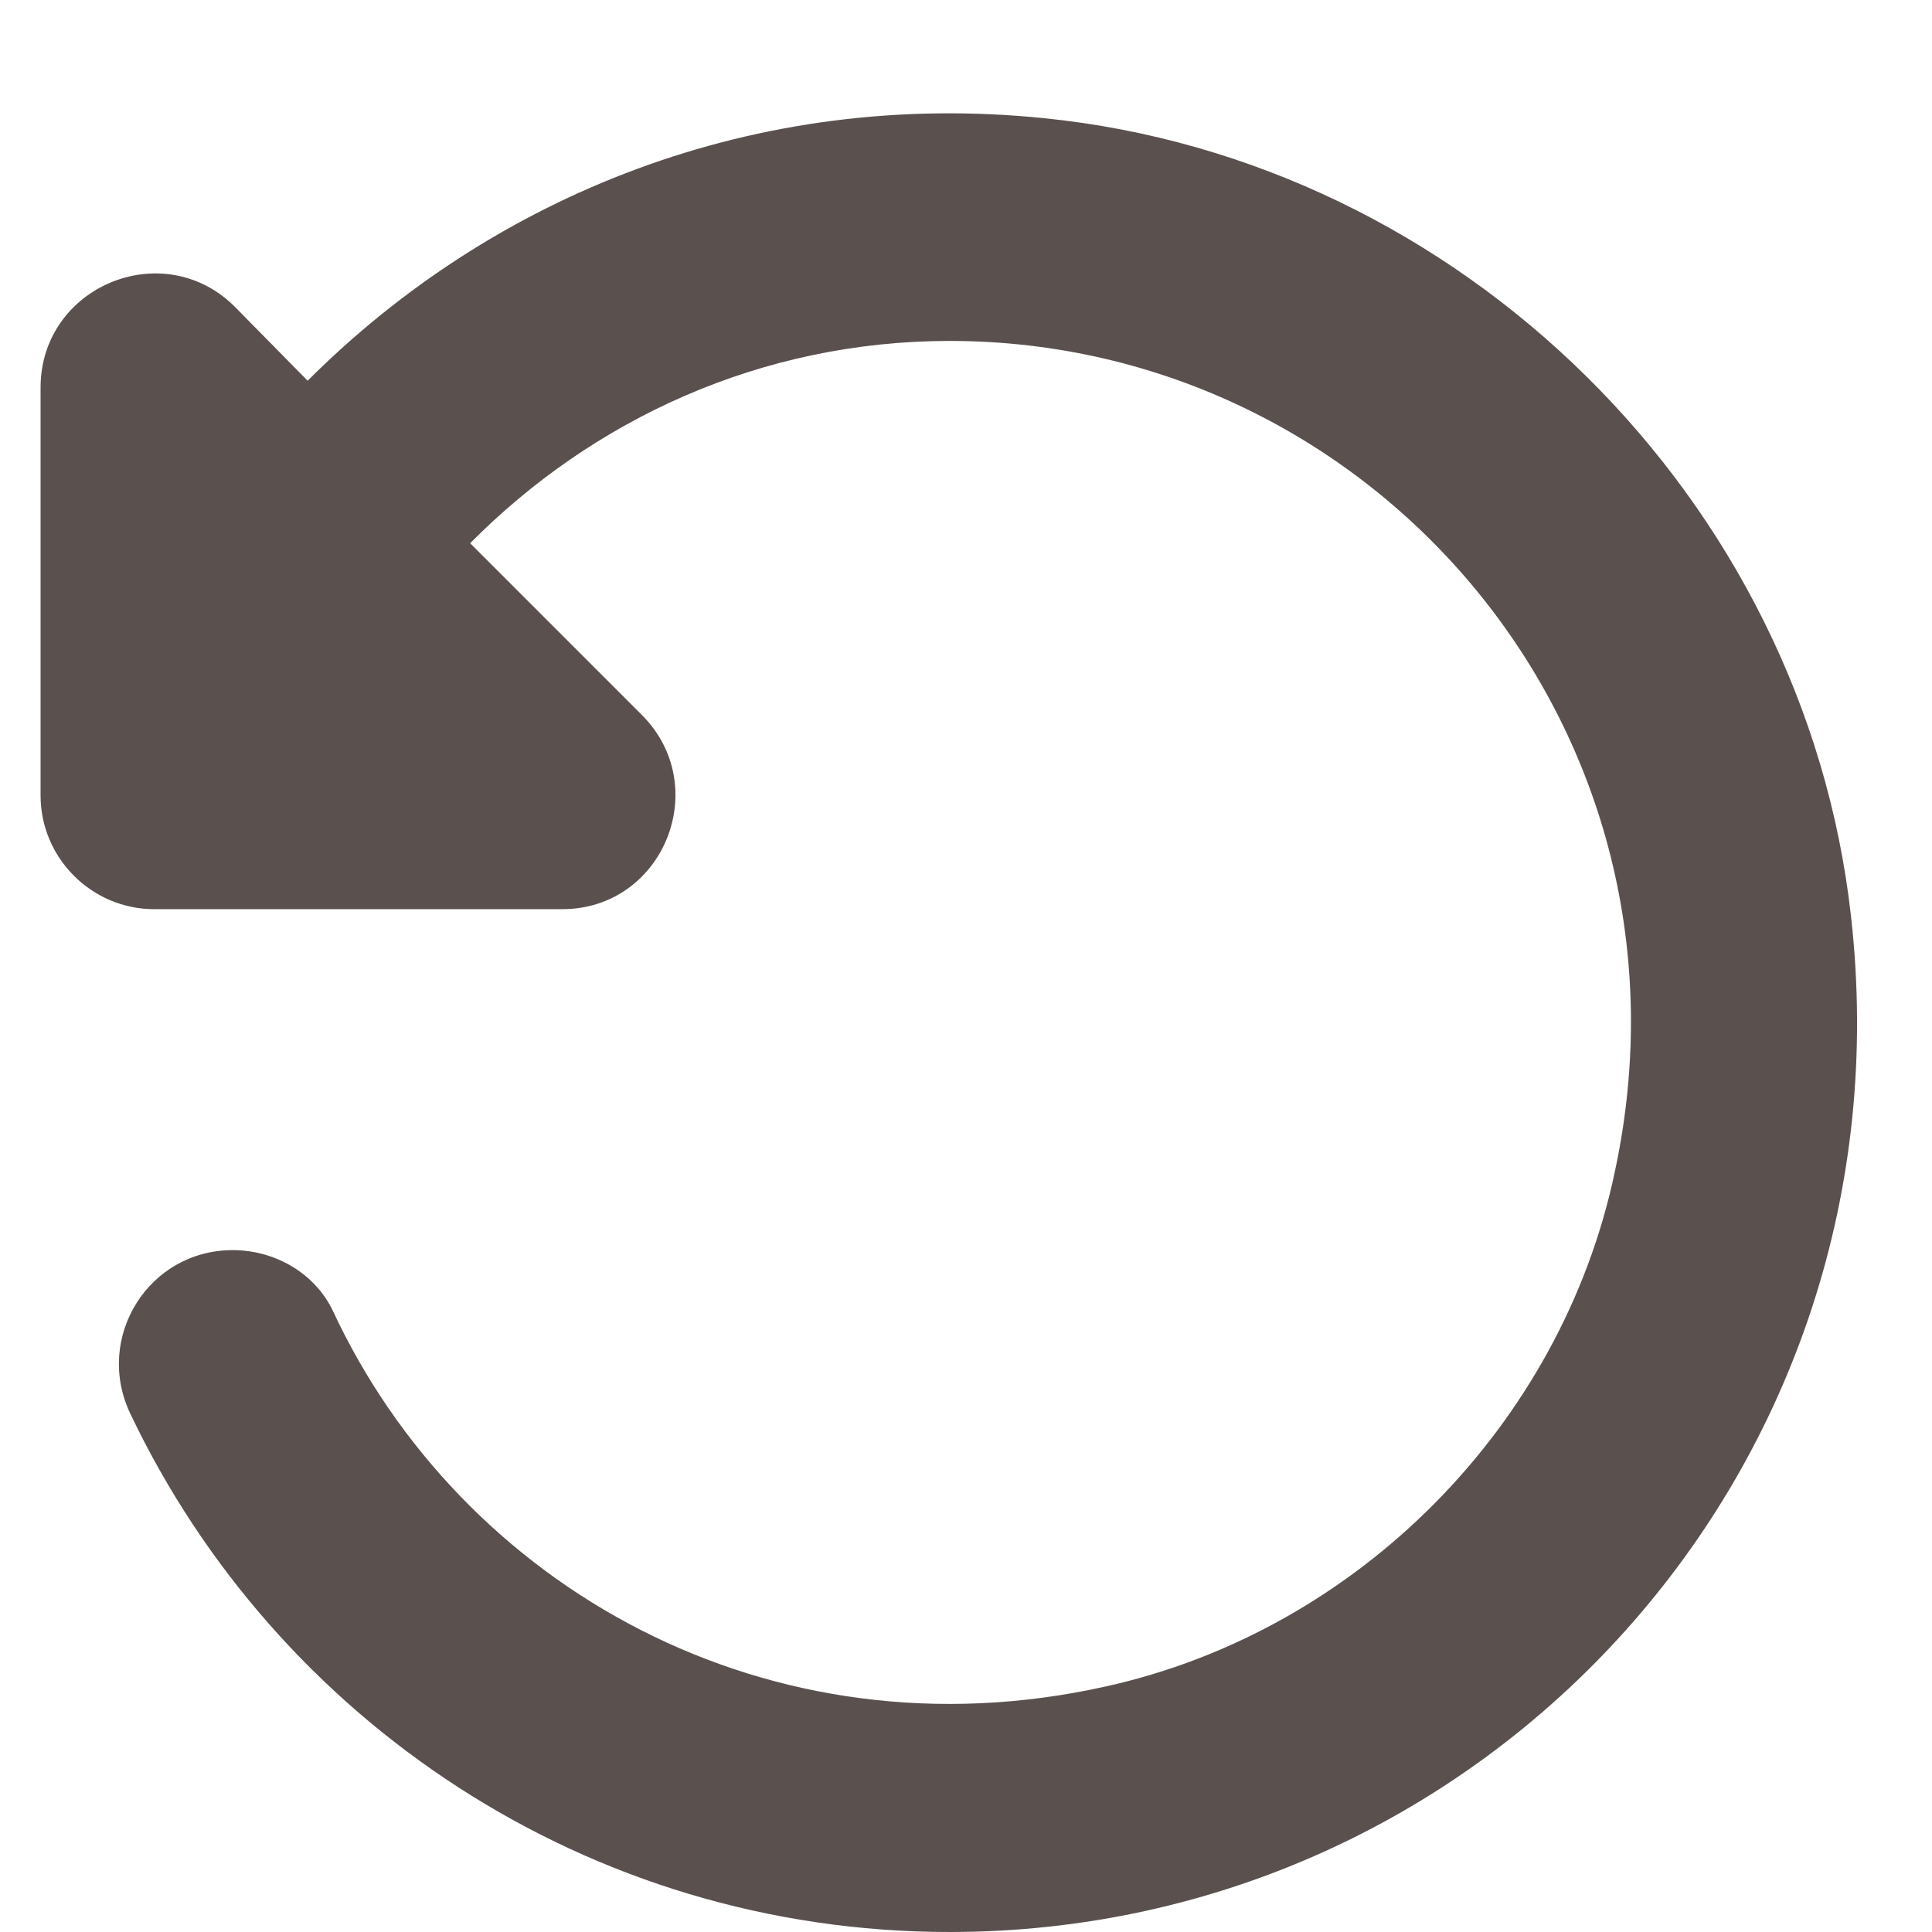 <svg width="17" height="17" viewBox="0 0 17 17" fill="none" xmlns="http://www.w3.org/2000/svg">
<path d="M2.707 3.35C4.337 1.72 6.647 0.78 9.187 1.04C12.857 1.41 15.877 4.39 16.287 8.06C16.837 12.91 13.087 17 8.357 17C5.167 17 2.427 15.13 1.147 12.44C0.827 11.77 1.307 11 2.047 11C2.417 11 2.767 11.2 2.927 11.53C4.057 13.96 6.767 15.5 9.727 14.84C11.947 14.35 13.737 12.54 14.207 10.32C15.047 6.44 12.097 3 8.357 3C6.697 3 5.217 3.69 4.137 4.78L5.647 6.29C6.277 6.92 5.837 8 4.947 8H1.357C0.807 8 0.357 7.55 0.357 7V3.41C0.357 2.52 1.437 2.07 2.067 2.7L2.707 3.35Z" fill="#5A514F"/>
</svg>
